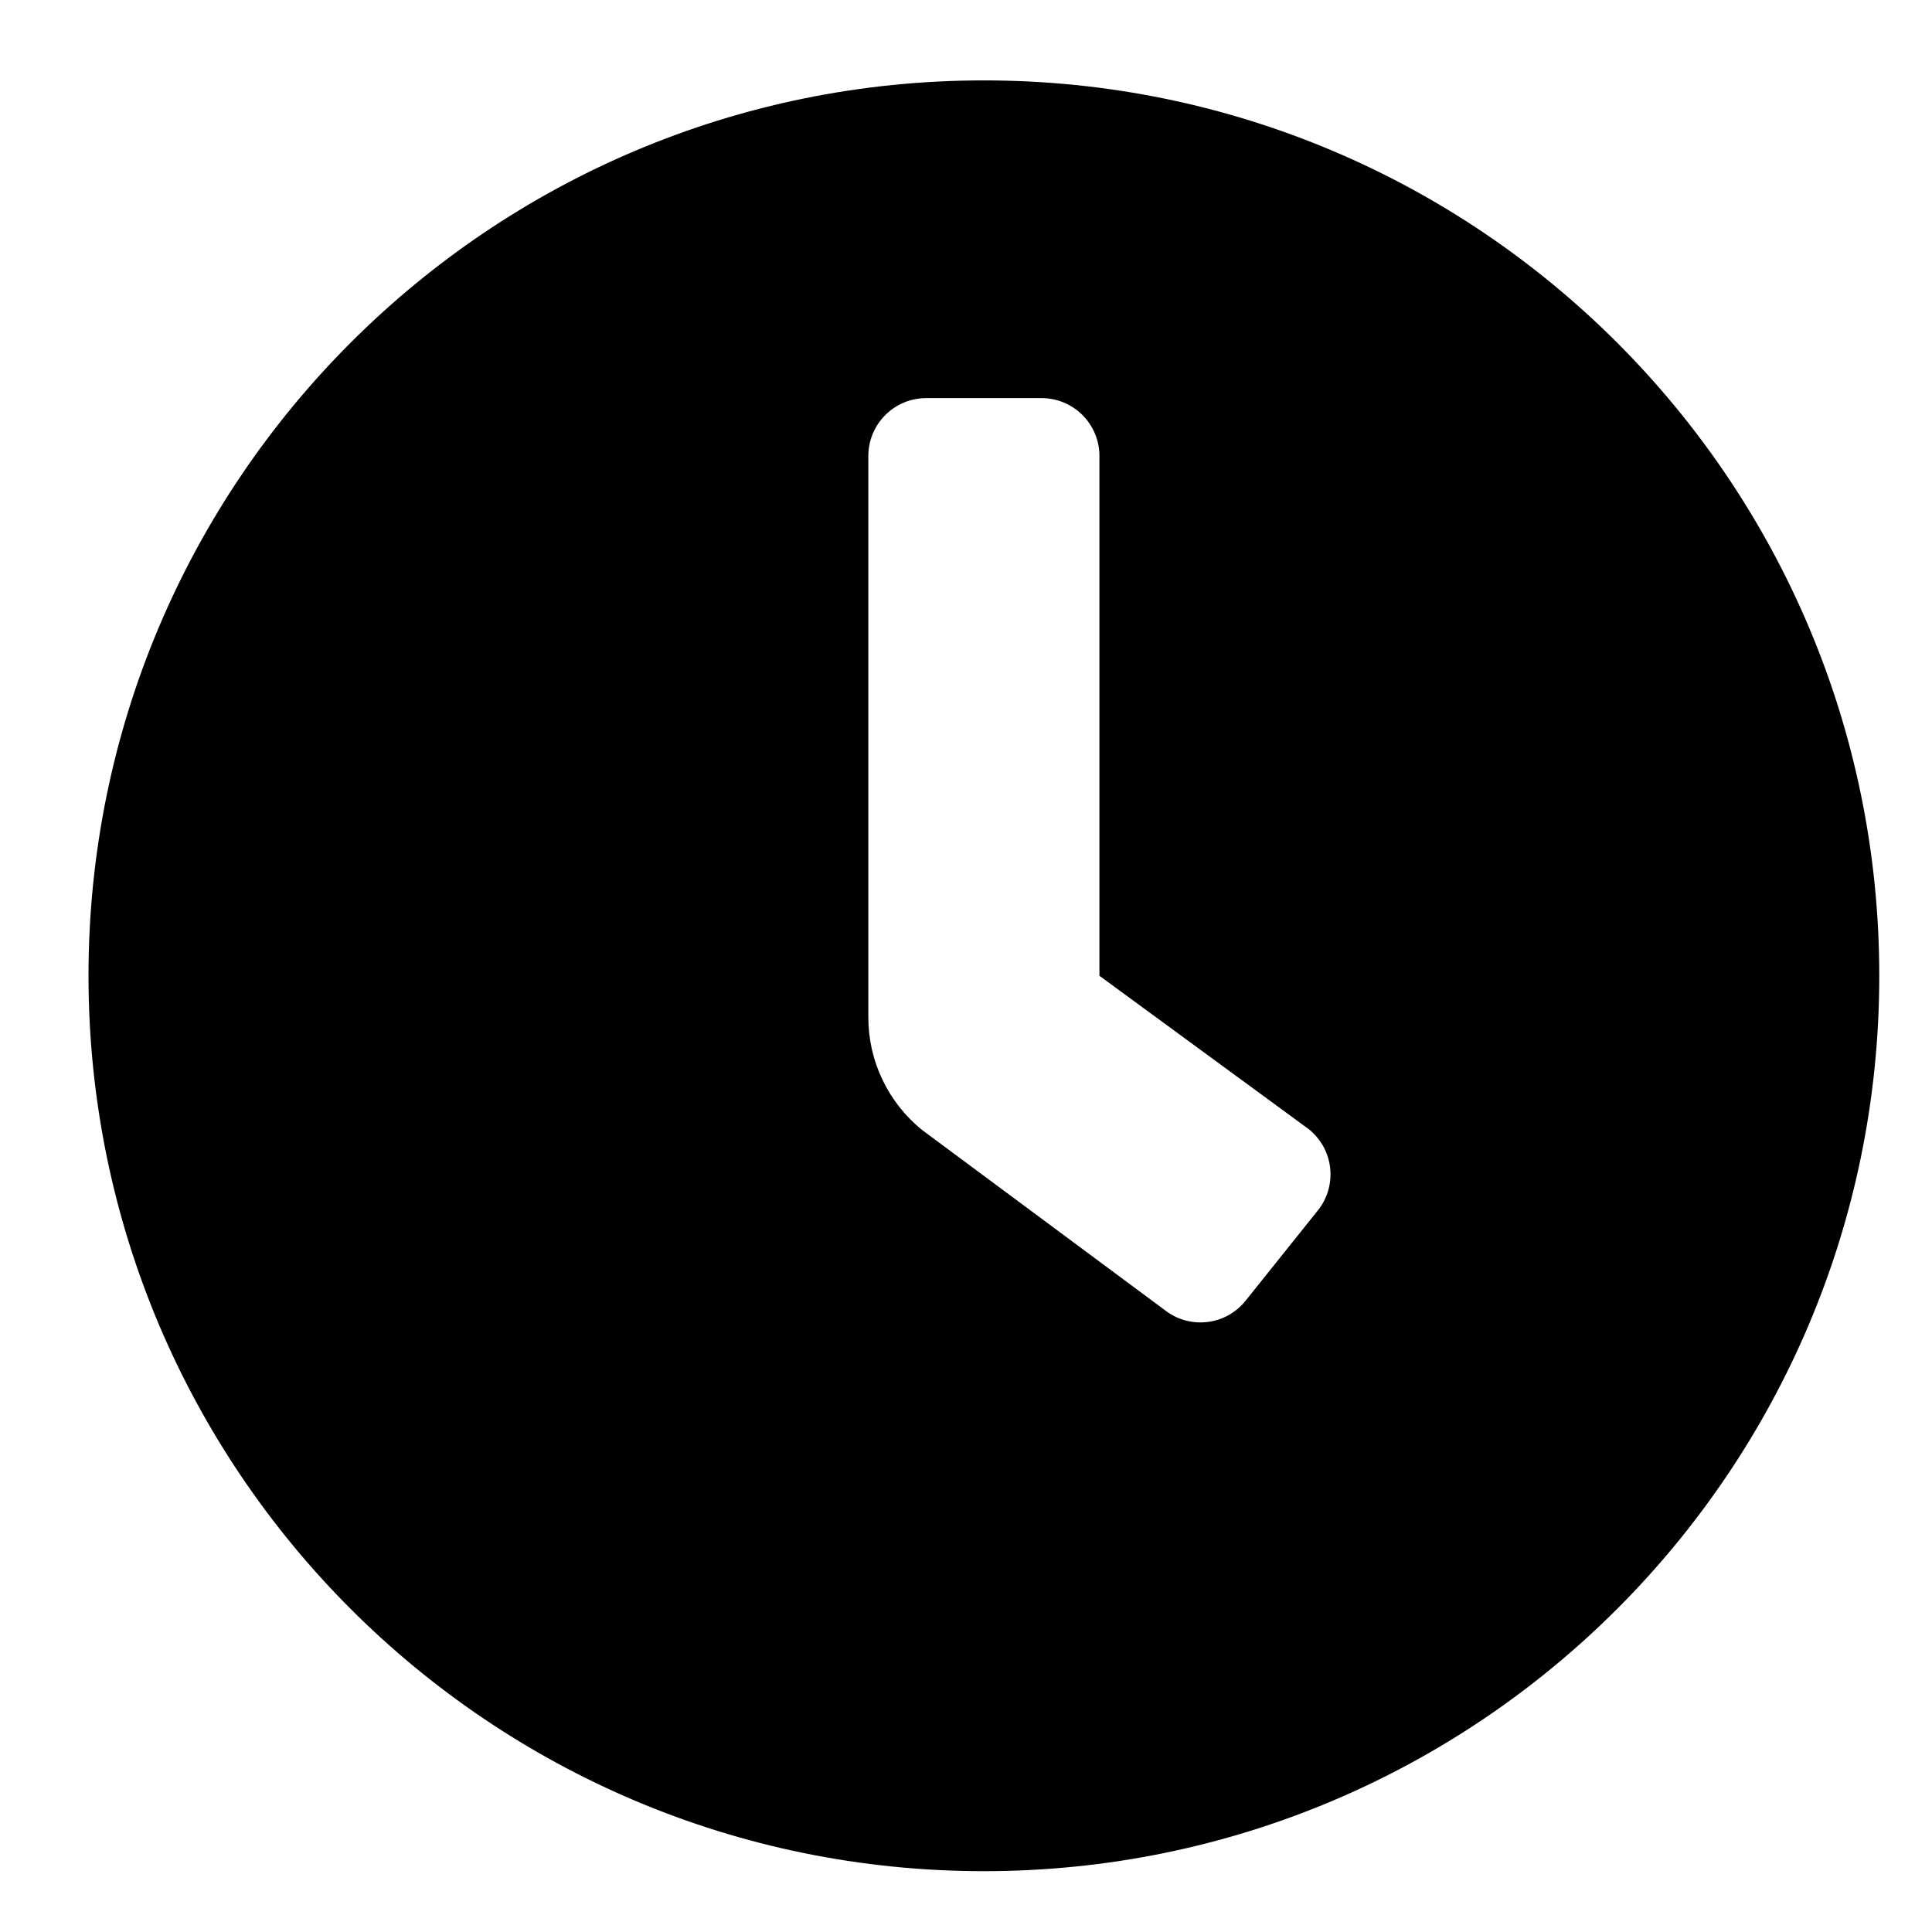 <svg width="31" height="31" viewBox="0 0 31 31" fill="none" xmlns="http://www.w3.org/2000/svg">
<g clip-path="url(#clip0_201_5591)">
<path d="M15.787 1.29C7.85 1.29 1.42 7.721 1.42 15.657C1.42 23.594 7.85 30.024 15.787 30.024C23.724 30.024 30.154 23.594 30.154 15.657C30.154 7.721 23.724 1.29 15.787 1.29ZM21.145 19.423L19.986 20.871C19.91 20.966 19.816 21.045 19.71 21.104C19.603 21.163 19.486 21.2 19.365 21.213C19.244 21.227 19.122 21.216 19.005 21.183C18.888 21.149 18.779 21.092 18.683 21.016L14.802 18.136C14.531 17.919 14.312 17.643 14.162 17.33C14.011 17.017 13.933 16.674 13.933 16.326V7.315C13.933 7.069 14.031 6.834 14.205 6.66C14.378 6.486 14.614 6.388 14.86 6.388H16.714C16.96 6.388 17.195 6.486 17.369 6.66C17.543 6.834 17.641 7.069 17.641 7.315V15.657L21.001 18.119C21.096 18.196 21.175 18.29 21.234 18.396C21.293 18.503 21.33 18.62 21.343 18.741C21.356 18.862 21.346 18.985 21.312 19.102C21.278 19.219 21.221 19.328 21.145 19.423Z" fill="black"/>
</g>
<defs>
<clipPath id="clip0_201_5591">
<rect width="29.661" height="29.661" fill="white" transform="translate(0.956 0.827)"/>
</clipPath>
</defs>
</svg>
